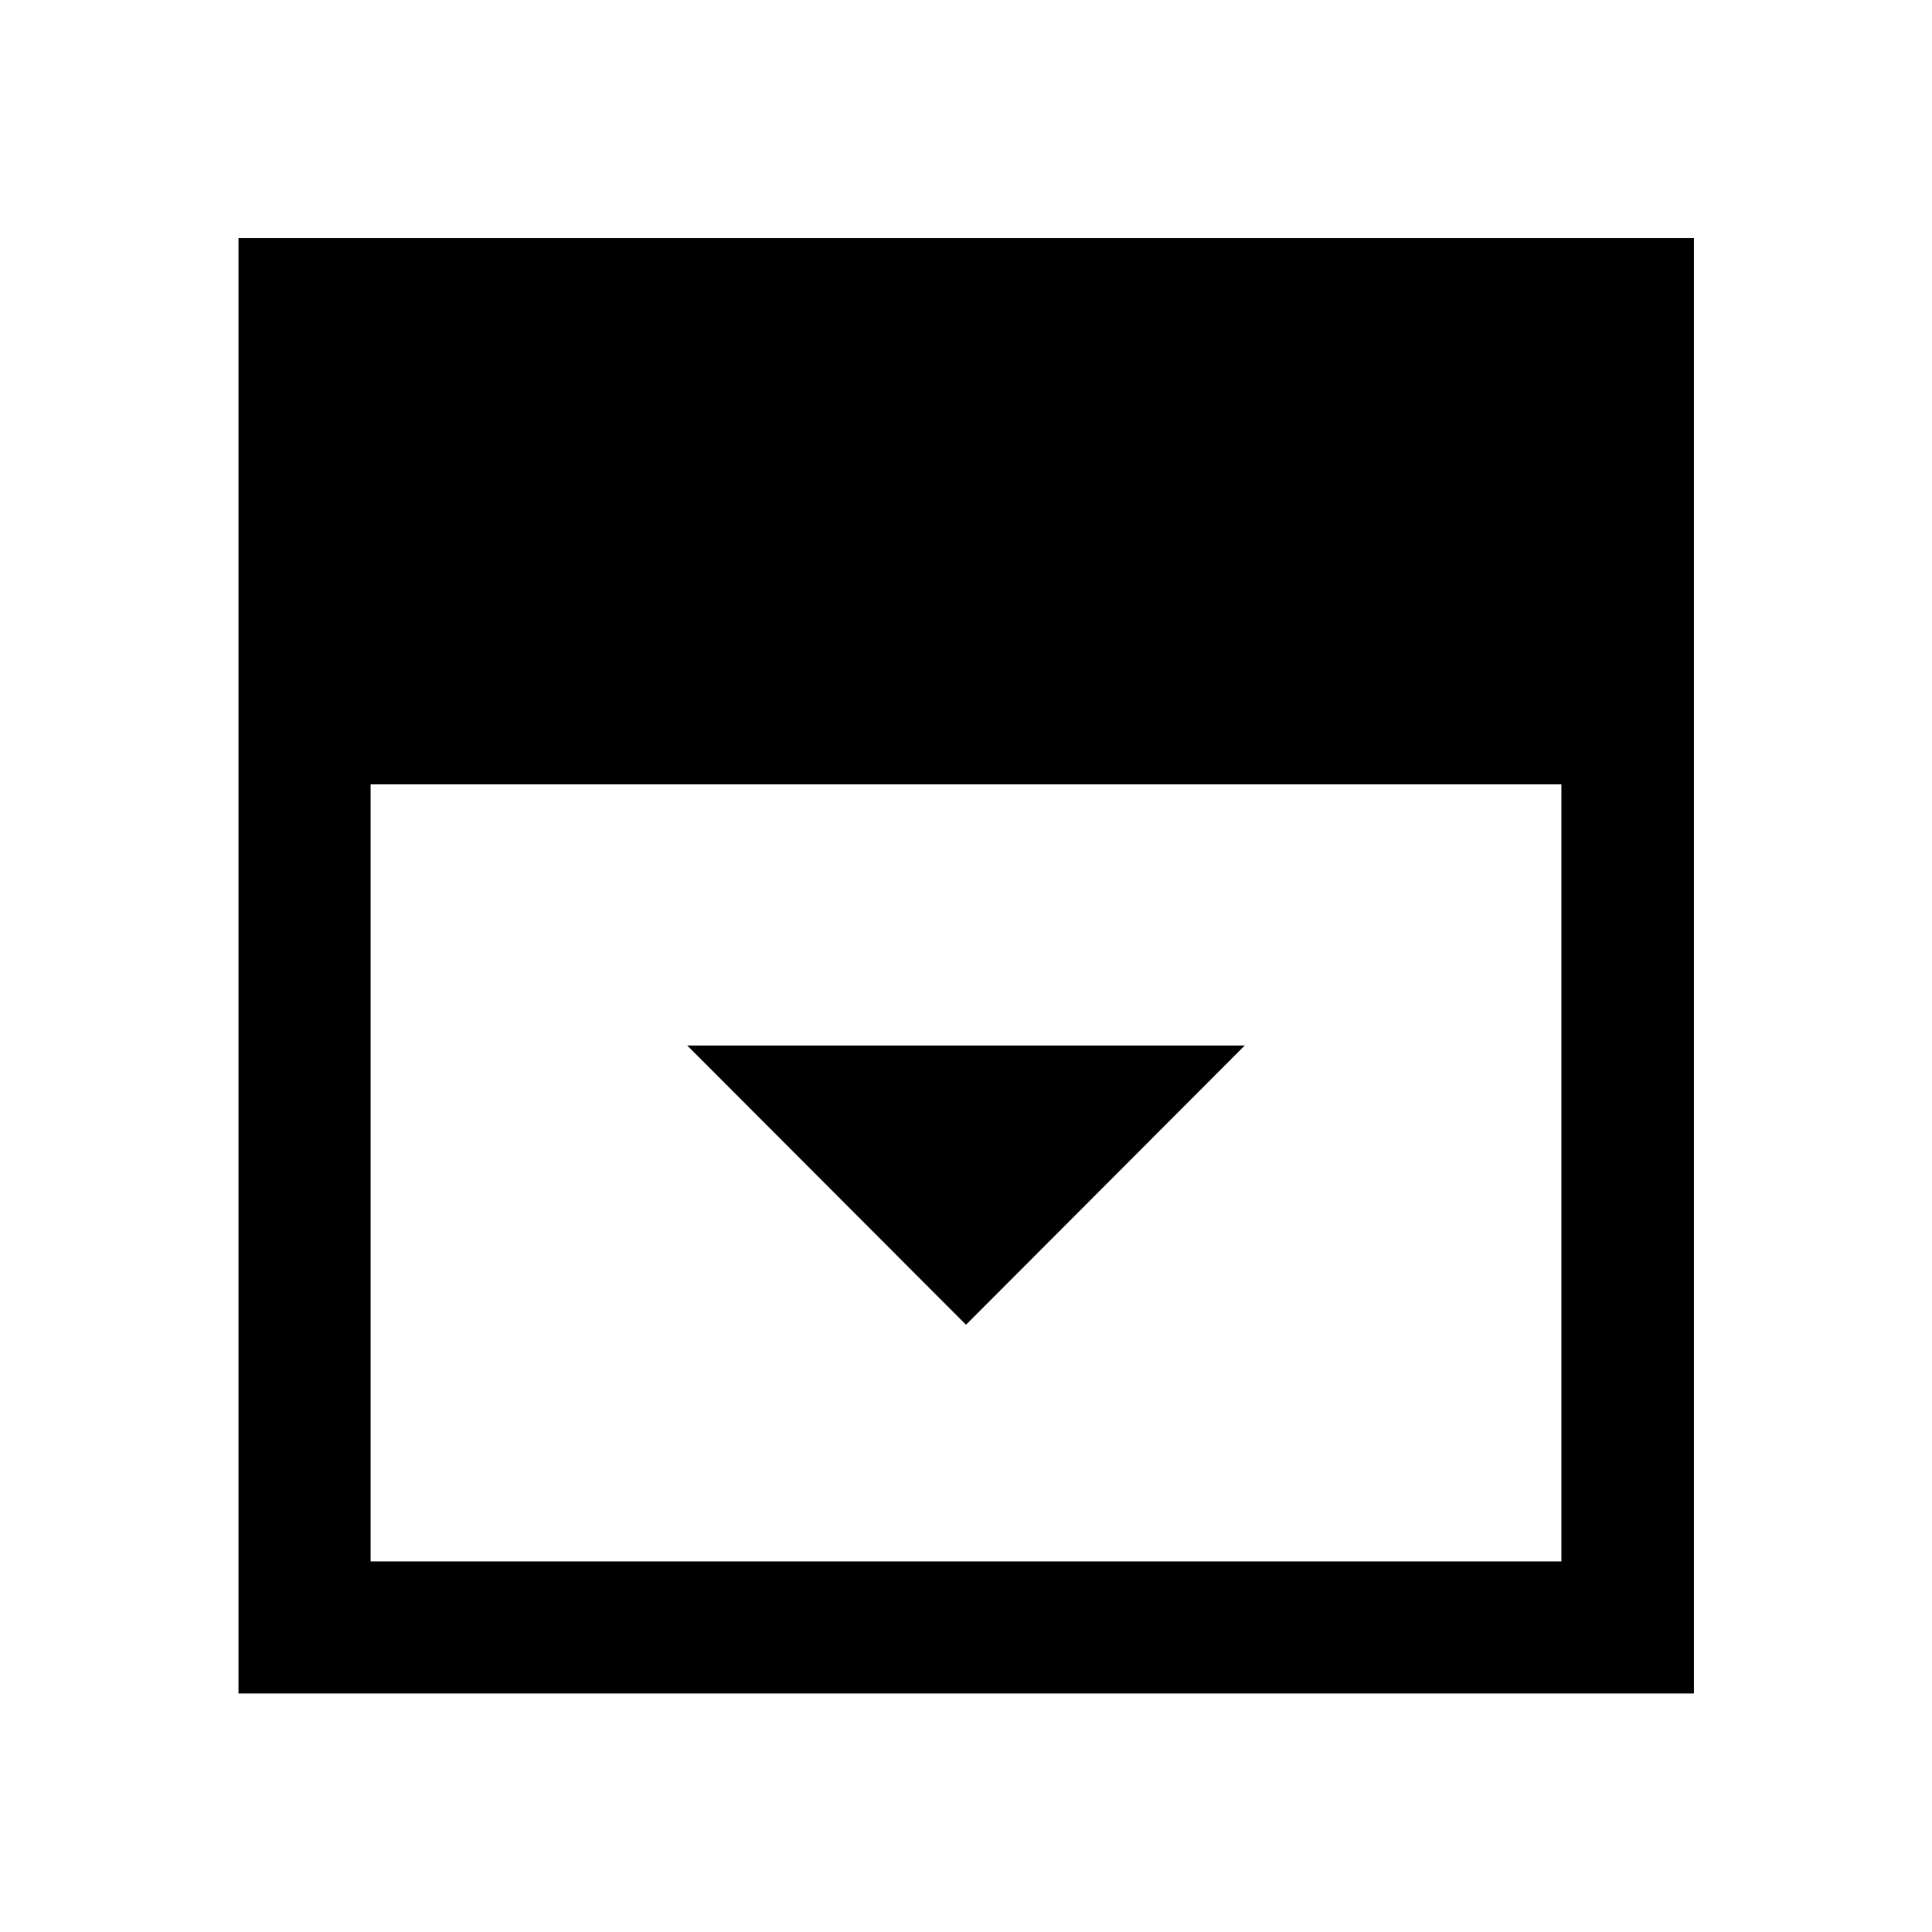 <svg xmlns="http://www.w3.org/2000/svg" height="48" viewBox="0 -960 960 960" width="48"><path d="m480-301.74 138.5-138.74h-277L480-301.74ZM184.15-184.15h591.7V-570.3h-591.7v386.15Zm-65.63 65.63v-723.2h723.2v723.2h-723.2Z"/></svg>